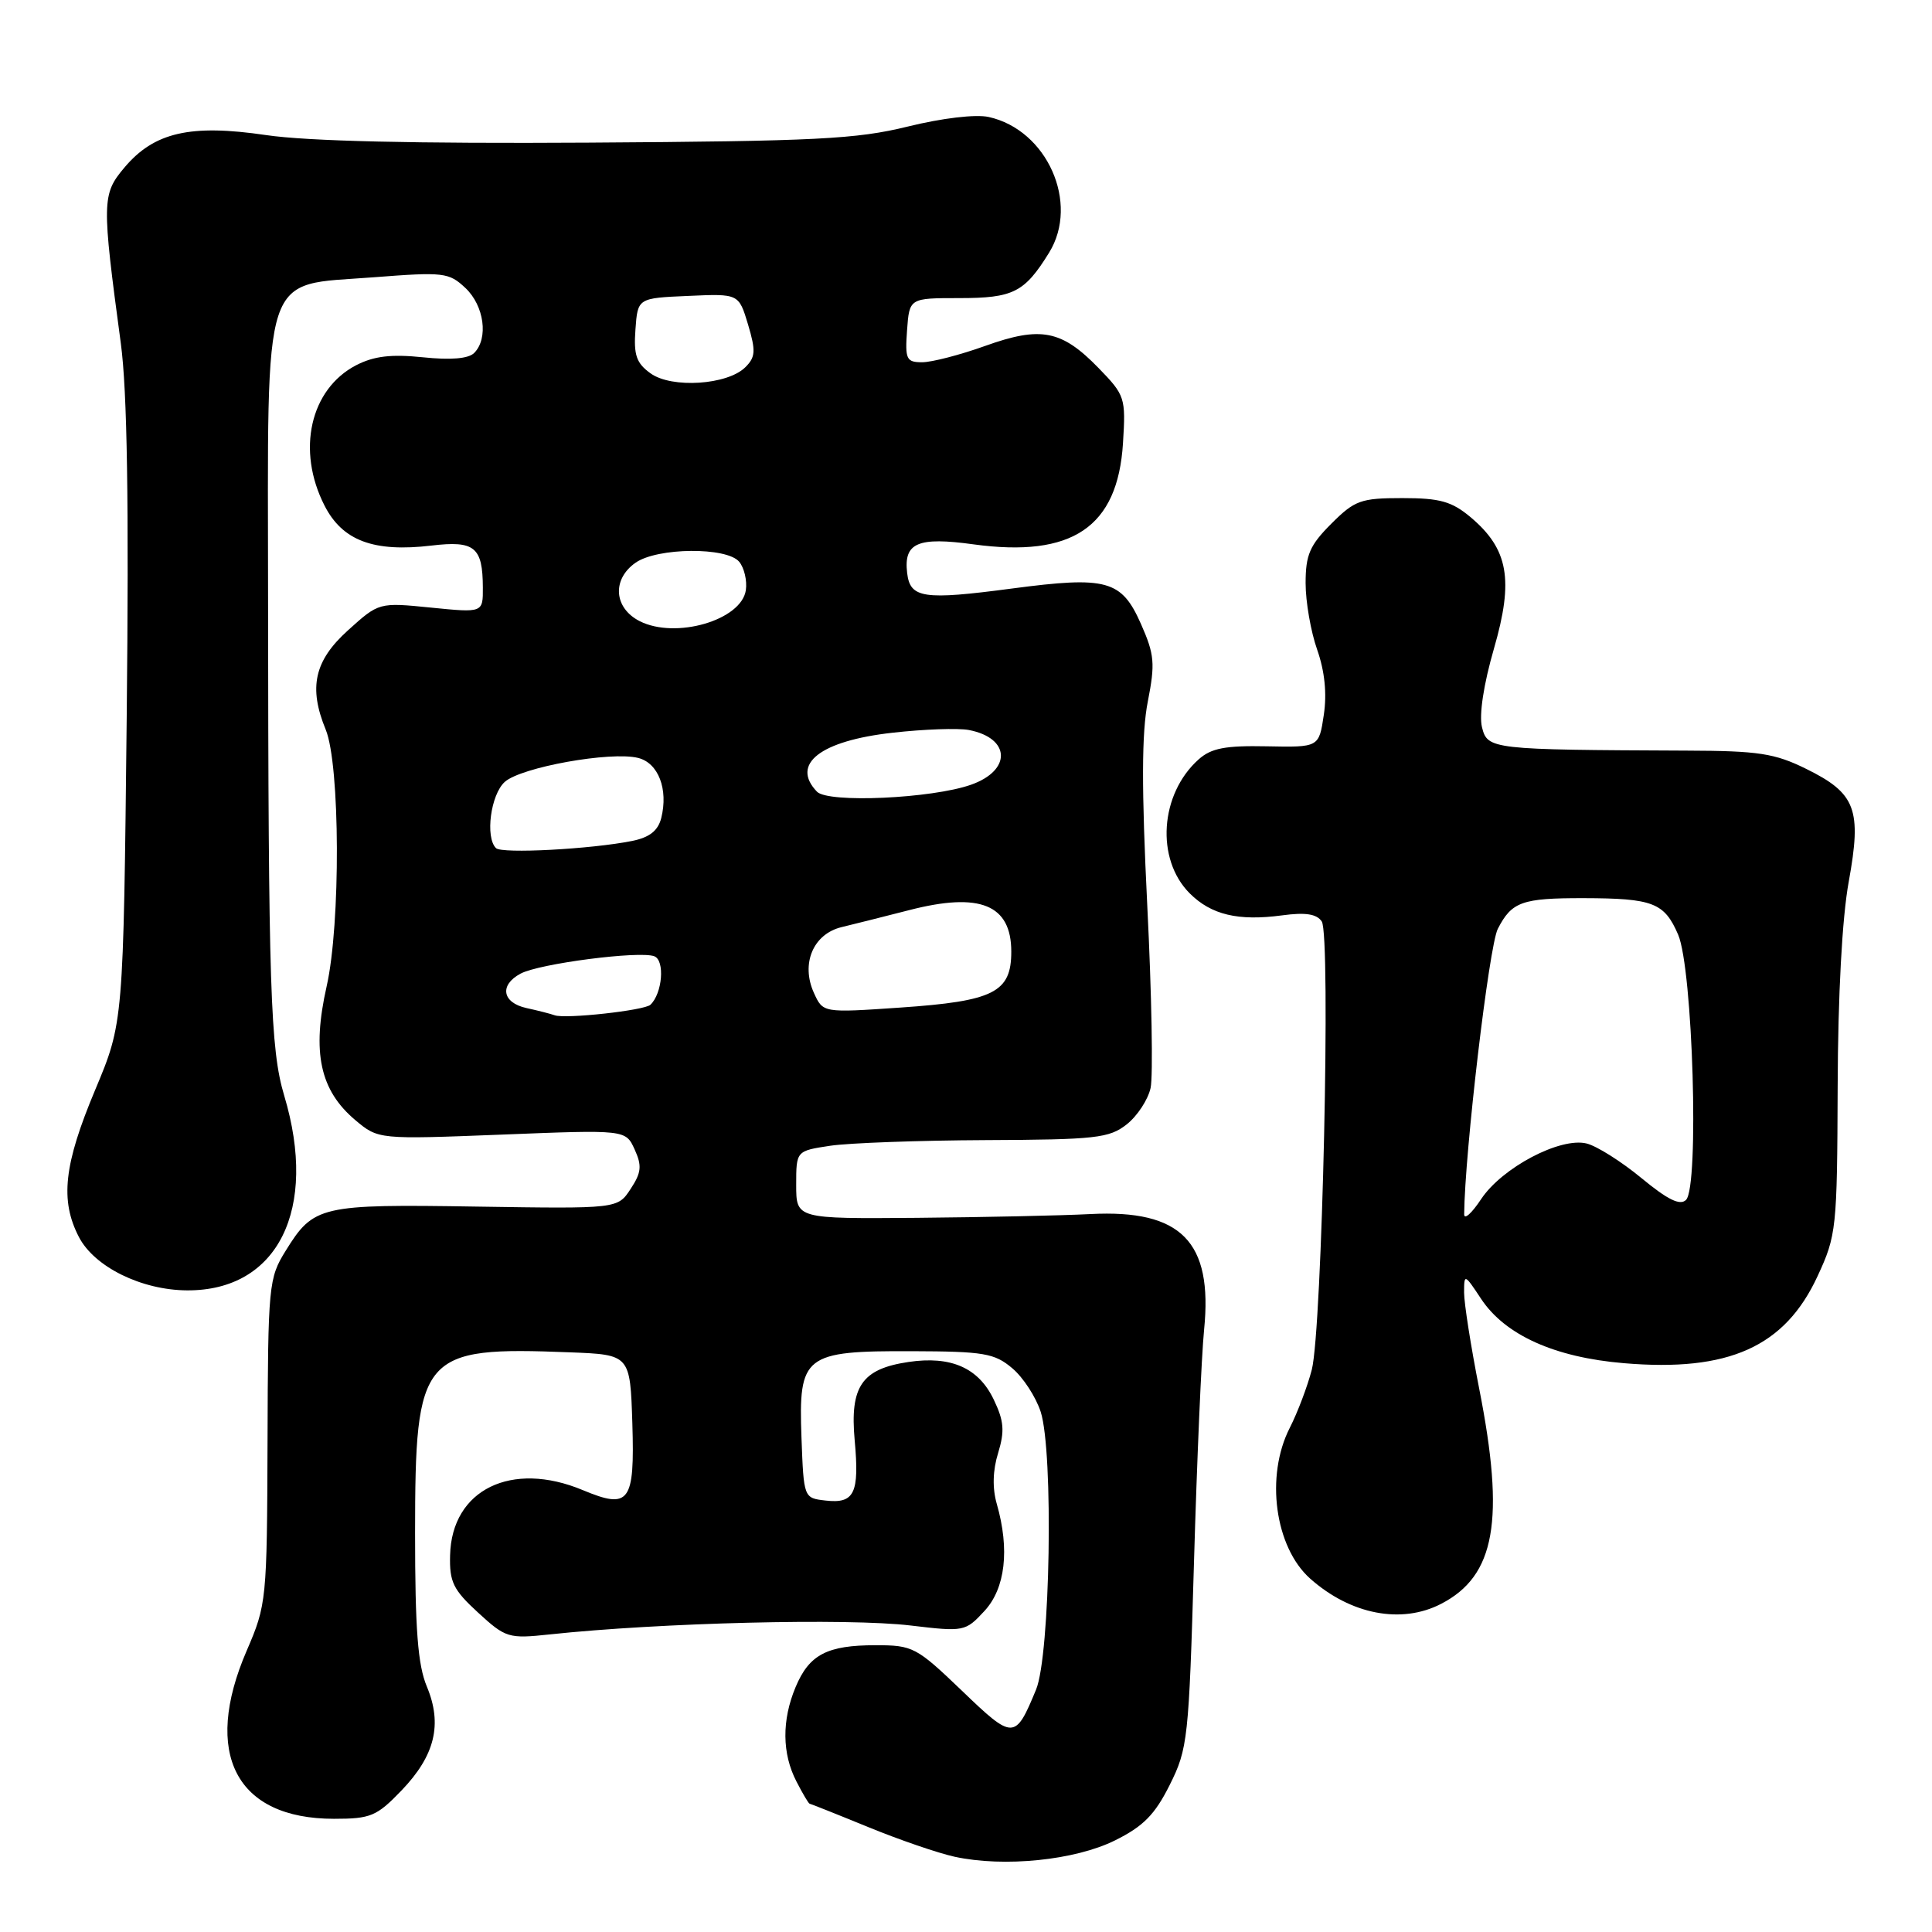 <?xml version="1.0" encoding="UTF-8" standalone="no"?>
<!DOCTYPE svg PUBLIC "-//W3C//DTD SVG 1.1//EN" "http://www.w3.org/Graphics/SVG/1.1/DTD/svg11.dtd" >
<svg xmlns="http://www.w3.org/2000/svg" xmlns:xlink="http://www.w3.org/1999/xlink" version="1.1" viewBox="0 0 256 256">
 <g >
 <path fill="currentColor"
d=" M 147.73 243.87 C 151.50 242.00 153.03 240.45 155.00 236.50 C 157.39 231.72 157.53 230.41 158.21 207.00 C 158.60 193.53 159.20 179.66 159.55 176.18 C 160.72 164.52 156.52 160.25 144.50 160.87 C 140.65 161.07 130.30 161.29 121.50 161.37 C 105.50 161.50 105.50 161.50 105.50 157.00 C 105.50 152.50 105.50 152.50 110.00 151.82 C 112.47 151.45 121.75 151.11 130.62 151.07 C 145.18 151.01 146.98 150.81 149.29 148.99 C 150.70 147.88 152.12 145.71 152.46 144.16 C 152.80 142.62 152.61 131.75 152.02 120.01 C 151.25 104.42 151.27 97.12 152.09 92.96 C 153.08 87.91 152.98 86.74 151.18 82.67 C 148.61 76.86 146.67 76.32 134.11 77.98 C 122.33 79.54 120.59 79.28 120.20 75.91 C 119.73 71.92 121.61 71.11 129.00 72.13 C 142.09 73.92 148.10 69.86 148.80 58.74 C 149.18 52.70 149.08 52.38 145.56 48.76 C 140.67 43.73 137.91 43.19 130.53 45.84 C 127.21 47.03 123.46 48.00 122.19 48.00 C 120.10 48.00 119.91 47.61 120.19 43.75 C 120.50 39.50 120.50 39.50 127.10 39.50 C 134.28 39.50 135.75 38.75 139.01 33.48 C 143.07 26.91 138.74 17.20 131.00 15.50 C 129.28 15.12 124.82 15.65 120.28 16.77 C 113.49 18.44 108.12 18.71 78.00 18.90 C 54.97 19.04 40.76 18.71 35.26 17.90 C 25.22 16.42 20.42 17.52 16.47 22.22 C 13.50 25.75 13.48 26.71 16.01 45.50 C 16.86 51.81 17.09 66.60 16.79 95.00 C 16.35 135.50 16.35 135.50 12.61 144.42 C 8.46 154.30 7.94 159.05 10.45 163.90 C 12.50 167.87 18.75 170.95 24.80 170.98 C 36.81 171.04 42.18 160.26 37.66 145.18 C 35.82 139.04 35.56 130.90 35.52 79.32 C 35.49 34.95 34.52 37.90 49.53 36.74 C 58.80 36.02 59.48 36.10 61.67 38.16 C 64.16 40.50 64.75 44.85 62.83 46.77 C 62.07 47.53 59.73 47.73 56.02 47.34 C 51.83 46.91 49.56 47.18 47.20 48.39 C 41.10 51.55 39.26 59.67 43.00 66.99 C 45.37 71.65 49.52 73.20 57.18 72.29 C 62.90 71.61 63.96 72.48 63.98 77.85 C 64.00 81.20 64.00 81.20 57.10 80.51 C 50.21 79.82 50.21 79.82 46.10 83.53 C 41.65 87.55 40.86 91.09 43.16 96.68 C 45.07 101.34 45.15 122.44 43.28 130.70 C 41.31 139.44 42.39 144.47 47.08 148.42 C 50.13 150.98 50.13 150.98 66.52 150.34 C 82.90 149.69 82.90 149.69 84.09 152.30 C 85.08 154.47 84.99 155.37 83.56 157.54 C 81.84 160.17 81.84 160.17 63.17 159.88 C 42.42 159.55 41.56 159.75 37.85 165.74 C 35.60 169.36 35.51 170.28 35.45 191.00 C 35.38 212.05 35.32 212.63 32.69 218.72 C 26.79 232.37 31.27 241.00 44.25 241.00 C 49.12 241.00 49.91 240.67 53.20 237.25 C 57.64 232.62 58.65 228.49 56.56 223.48 C 55.36 220.61 55.00 215.92 55.00 203.13 C 55.01 179.35 55.80 178.42 75.50 179.19 C 83.50 179.50 83.50 179.50 83.79 188.63 C 84.11 199.09 83.41 200.03 77.23 197.45 C 67.78 193.50 59.86 197.38 59.64 206.06 C 59.54 209.62 60.05 210.65 63.35 213.68 C 67.01 217.04 67.39 217.15 72.83 216.57 C 87.42 215.01 112.39 214.39 120.68 215.39 C 127.74 216.23 127.92 216.19 130.43 213.48 C 133.22 210.48 133.81 205.32 132.08 199.28 C 131.48 197.20 131.54 194.83 132.26 192.52 C 133.14 189.62 133.04 188.30 131.68 185.46 C 129.67 181.24 126.01 179.63 120.37 180.47 C 114.19 181.39 112.60 183.70 113.25 190.85 C 113.89 197.88 113.22 199.27 109.39 198.83 C 106.50 198.50 106.50 198.50 106.20 190.50 C 105.80 179.56 106.52 178.99 120.86 179.04 C 130.36 179.07 131.78 179.31 134.12 181.29 C 135.57 182.50 137.26 185.11 137.90 187.08 C 139.61 192.44 139.17 219.35 137.28 223.89 C 134.52 230.57 134.27 230.58 127.45 224.02 C 121.43 218.25 120.96 218.00 116.02 218.00 C 109.59 218.00 107.22 219.24 105.42 223.55 C 103.58 227.94 103.62 232.36 105.53 236.05 C 106.36 237.67 107.15 239.00 107.28 239.00 C 107.40 239.01 110.88 240.39 115.00 242.08 C 119.12 243.77 124.30 245.55 126.50 246.03 C 133.05 247.45 142.42 246.50 147.73 243.87 Z  M 190.95 212.52 C 198.14 208.81 199.44 201.46 196.00 184.00 C 194.90 178.42 194.00 172.69 194.00 171.28 C 194.00 168.76 194.05 168.77 196.25 172.10 C 199.43 176.90 205.98 179.86 215.18 180.63 C 229.07 181.81 236.51 178.46 240.84 169.09 C 243.34 163.70 243.43 162.80 243.50 144.00 C 243.54 131.85 244.09 121.60 244.97 116.81 C 246.71 107.24 245.91 105.12 239.33 101.88 C 235.16 99.82 233.01 99.49 223.50 99.46 C 197.55 99.35 197.11 99.30 196.37 96.36 C 195.97 94.74 196.58 90.70 197.96 85.93 C 200.60 76.81 199.87 72.75 194.86 68.53 C 192.36 66.44 190.81 66.00 185.82 66.00 C 180.31 66.00 179.51 66.29 176.40 69.40 C 173.55 72.25 173.00 73.52 173.00 77.27 C 173.00 79.74 173.69 83.70 174.53 86.08 C 175.53 88.93 175.84 91.90 175.41 94.73 C 174.77 99.03 174.77 99.03 167.85 98.89 C 162.37 98.78 160.50 99.13 158.83 100.62 C 153.69 105.20 153.11 113.84 157.64 118.37 C 160.49 121.22 164.06 122.07 169.89 121.29 C 172.98 120.87 174.47 121.10 175.14 122.10 C 176.36 123.92 175.19 176.13 173.82 181.49 C 173.25 183.69 171.94 187.16 170.90 189.20 C 167.64 195.58 168.92 205.01 173.61 209.18 C 178.97 213.94 185.70 215.24 190.95 212.52 Z  M 73.50 134.53 C 72.95 134.33 71.26 133.90 69.75 133.57 C 66.54 132.86 66.14 130.53 68.98 129.01 C 71.46 127.68 84.74 125.96 86.70 126.71 C 88.13 127.26 87.77 131.64 86.18 133.14 C 85.37 133.89 74.94 135.04 73.50 134.53 Z  M 107.85 131.57 C 106.09 127.70 107.75 123.76 111.51 122.85 C 113.16 122.45 117.20 121.44 120.50 120.59 C 129.86 118.18 134.00 119.87 134.00 126.10 C 134.00 131.50 131.69 132.66 119.28 133.51 C 109.05 134.21 109.05 134.21 107.85 131.57 Z  M 65.72 112.38 C 64.27 110.94 65.02 105.29 66.88 103.61 C 69.03 101.66 80.95 99.52 84.56 100.43 C 87.24 101.10 88.57 104.58 87.62 108.39 C 87.19 110.08 86.07 110.96 83.76 111.43 C 78.32 112.52 66.48 113.15 65.72 112.38 Z  M 108.25 104.90 C 104.74 101.24 108.69 98.16 118.27 97.09 C 122.42 96.62 126.97 96.46 128.38 96.73 C 133.90 97.79 134.08 102.07 128.67 103.98 C 123.49 105.81 109.72 106.44 108.25 104.90 Z  M 84.75 82.30 C 81.33 80.55 81.07 76.76 84.22 74.56 C 87.11 72.54 96.31 72.46 97.95 74.44 C 98.61 75.24 99.01 76.92 98.83 78.19 C 98.26 82.18 89.52 84.73 84.75 82.30 Z  M 86.20 49.47 C 84.32 48.12 83.95 47.05 84.20 43.66 C 84.50 39.50 84.50 39.50 91.20 39.21 C 97.89 38.91 97.89 38.91 99.12 43.00 C 100.16 46.49 100.11 47.32 98.77 48.65 C 96.42 51.01 89.00 51.50 86.20 49.47 Z  M 194.01 160.90 C 194.08 152.73 197.31 125.30 198.47 123.07 C 200.32 119.48 201.67 119.00 209.83 119.01 C 219.04 119.03 220.53 119.61 222.36 123.84 C 224.31 128.37 225.17 157.22 223.41 158.99 C 222.62 159.78 220.99 158.98 217.51 156.11 C 214.87 153.93 211.60 151.86 210.24 151.52 C 206.74 150.65 199.02 154.72 196.25 158.90 C 195.01 160.77 194.01 161.67 194.01 160.90 Z "/>
</g>
</svg>